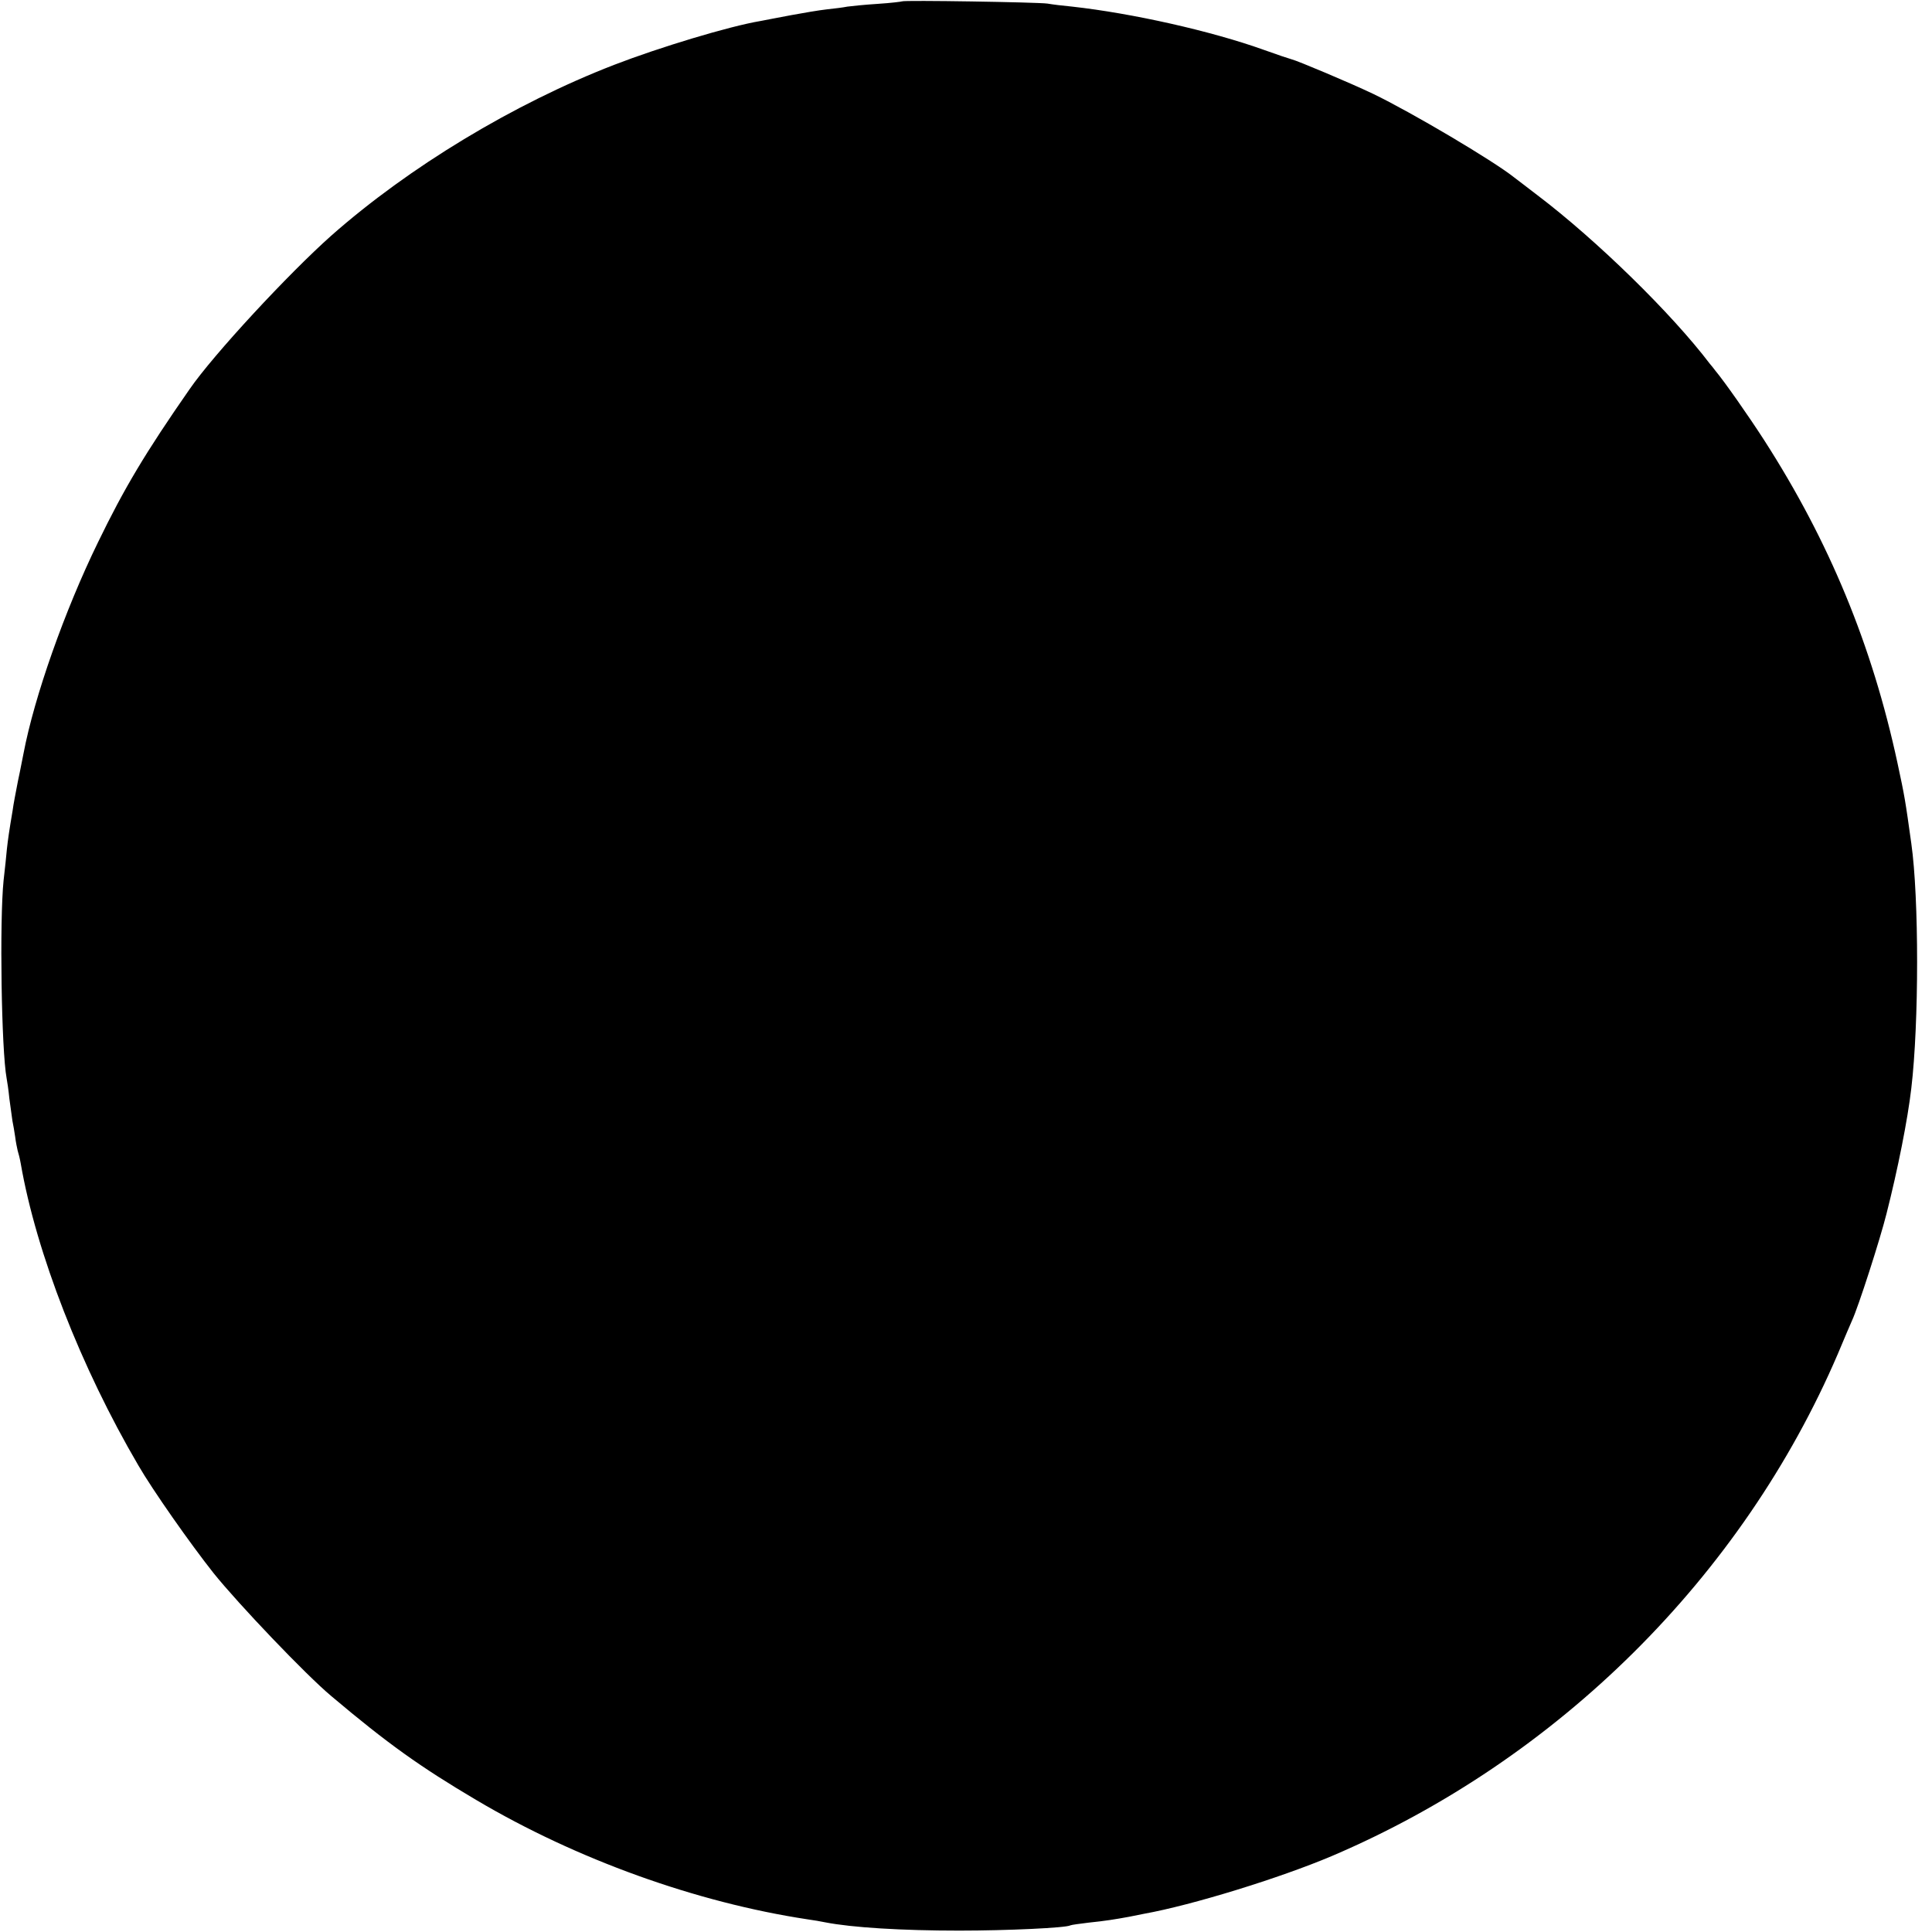 <?xml version="1.0" standalone="no"?>
<!DOCTYPE svg PUBLIC "-//W3C//DTD SVG 20010904//EN"
 "http://www.w3.org/TR/2001/REC-SVG-20010904/DTD/svg10.dtd">
<svg version="1.0" xmlns="http://www.w3.org/2000/svg"
 width="700pt" height="700pt" viewBox="0 0 700 700"
 preserveAspectRatio="xMidYMid meet">
<g transform="translate(0,700) scale(0.1,-0.1)"
fill="#000000" stroke="none">
<path d="M3268 6995 c-1 -1 -41 -6 -88 -9 -47 -3 -96 -8 -110 -10 -14 -3 -47
-7 -75 -10 -27 -3 -86 -13 -129 -21 -44 -8 -93 -18 -110 -21 -114 -19 -368
-96 -531 -159 -364 -141 -743 -370 -1025 -619 -155 -138 -426 -430 -513 -556
-160 -230 -237 -359 -332 -555 -121 -248 -231 -560 -270 -766 -3 -13 -11 -58
-20 -99 -8 -41 -17 -88 -19 -105 -13 -77 -17 -105 -21 -141 -2 -21 -7 -73 -12
-114 -15 -146 -8 -615 11 -717 2 -10 7 -43 10 -74 4 -31 9 -67 11 -80 3 -13 7
-39 10 -58 2 -18 7 -41 9 -50 3 -9 8 -29 11 -46 56 -324 219 -741 426 -1094
52 -90 189 -285 273 -391 90 -112 334 -368 426 -445 205 -173 323 -257 526
-377 363 -215 797 -371 1199 -432 22 -3 51 -8 65 -11 97 -19 278 -30 485 -30
176 0 388 10 403 19 4 2 34 6 67 10 59 6 96 12 145 21 14 3 39 8 55 11 173 31
491 129 680 209 819 349 1488 1013 1834 1820 23 55 46 109 51 120 23 49 102
295 125 387 41 161 77 342 90 455 28 237 28 689 0 887 -22 158 -24 170 -50
291 -92 427 -247 803 -483 1170 -56 87 -145 214 -177 252 -5 7 -14 18 -20 25
-138 182 -410 448 -625 611 -41 31 -79 61 -85 65 -77 61 -371 235 -510 302
-84 40 -274 120 -295 125 -8 2 -53 17 -100 34 -192 69 -479 133 -695 157 -33
3 -73 8 -90 11 -35 5 -521 13 -527 8z"/>
</g>
</svg>
